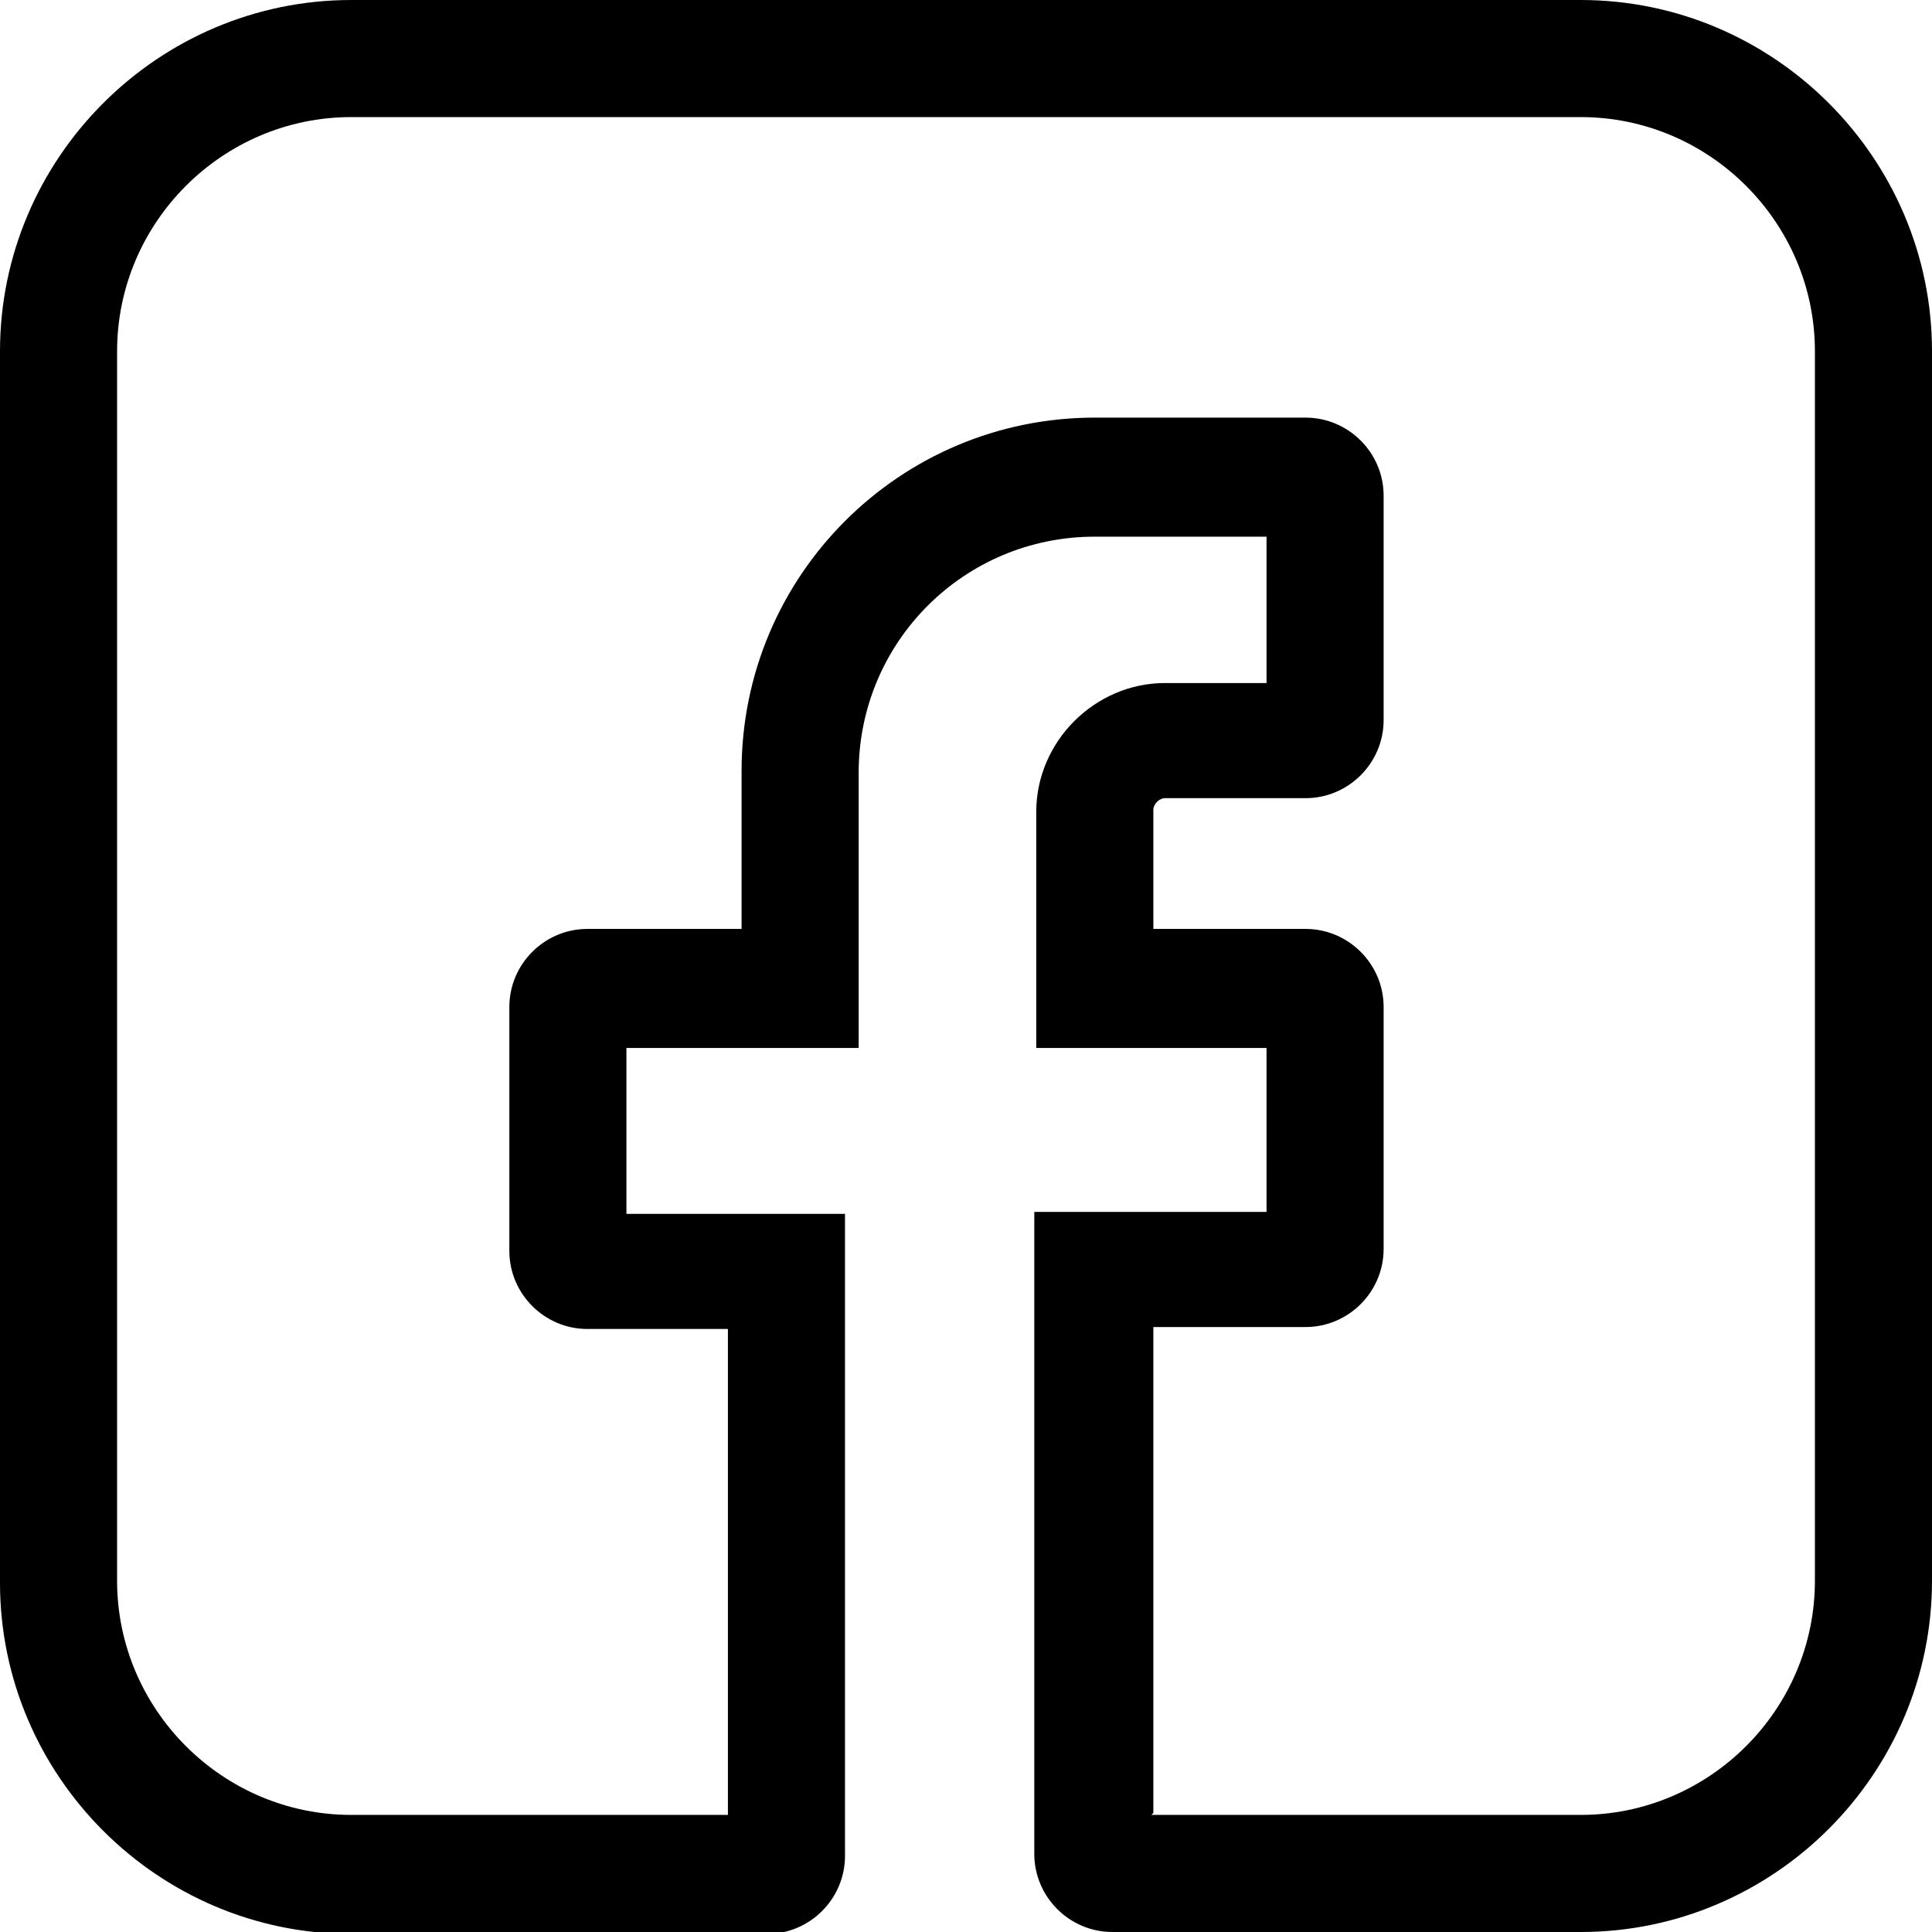<svg xmlns="http://www.w3.org/2000/svg" viewBox="0 0 99 99">
	<path d="M81,99h-24c-2.2,0-4-1.8-4-4v-32.9h11.9v-8.4h-11.8v-12.1c0-3.6,3-6.6,6.6-6.6h5.2v-7.5h-8.8c-6.7,0-12.1,5.4-12.1,12.1v14.1h-11.9v8.5h11.2v32.9c0,2.2-1.8,4-4,4h-21.3c-9.9,0-18-8.1-18-18V18C0,8.1,8.1,0,18,0h63c9.9,0,18,8.1,18,18v63c0,9.9-8.1,18-18,18ZM59,93h22c6.6,0,12-5.4,12-12V18c0-6.6-5.4-12-12-12H18c-6.6,0-12,5.4-12,12v63c0,6.6,5.4,12,12,12h19.3v-24.9h-7.2c-2.2,0-4-1.8-4-4v-12.5c0-2.2,1.8-4,4-4h7.9v-8.1c0-10,8.1-18.1,18.1-18.1h10.8c2.2,0,4,1.8,4,4v11.5c0,2.2-1.8,4-4,4h-7.2c-.3,0-.6.3-.6.6v6.1h7.8c2.2,0,4,1.8,4,4v12.4c0,2.2-1.8,4-4,4h-7.8v24.9Z"/>
</svg>